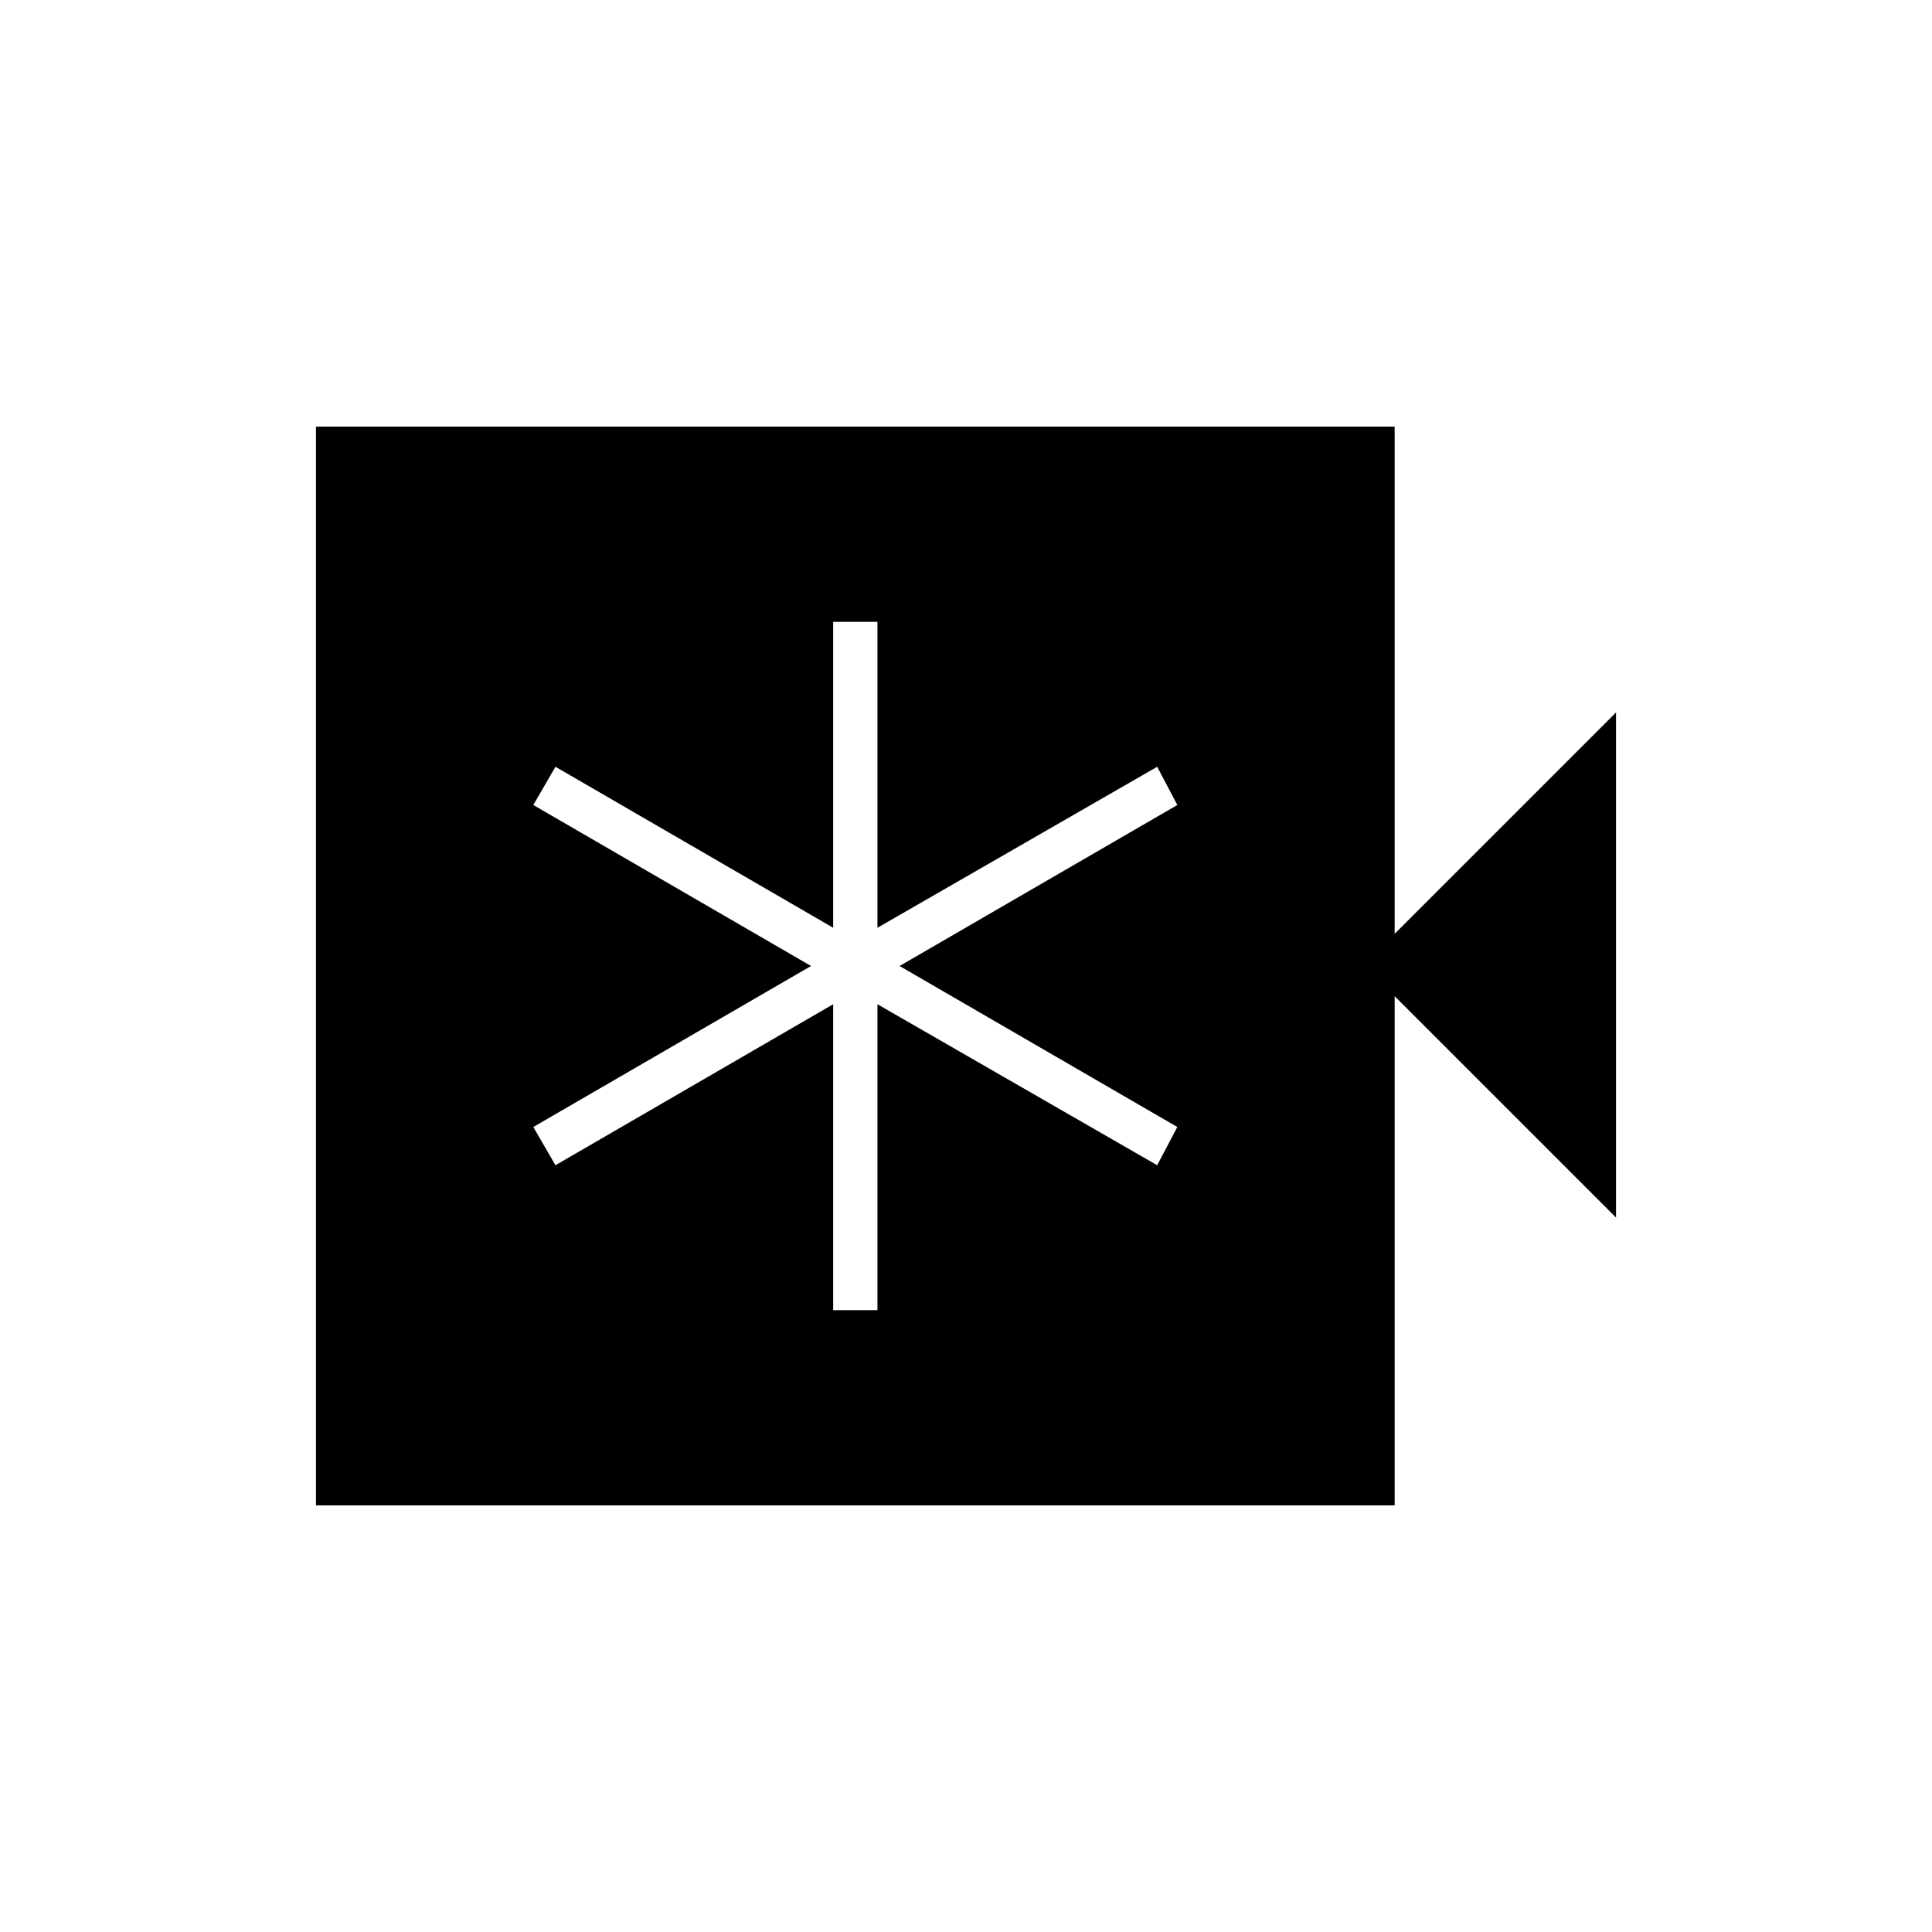 <svg xmlns="http://www.w3.org/2000/svg" height="48" width="48"><path d="M20.7 32.55h1.1v-7.6l6.95 4 .5-.95-6.9-4 6.9-4-.5-.95-6.95 4v-7.6h-1.1v7.6l-6.9-4-.55.95 6.9 4-6.9 4 .55.95 6.9-4ZM7.85 37.4V10.6h26.8v12.6l5.5-5.5v12.55l-5.5-5.5V37.4Z"/></svg>